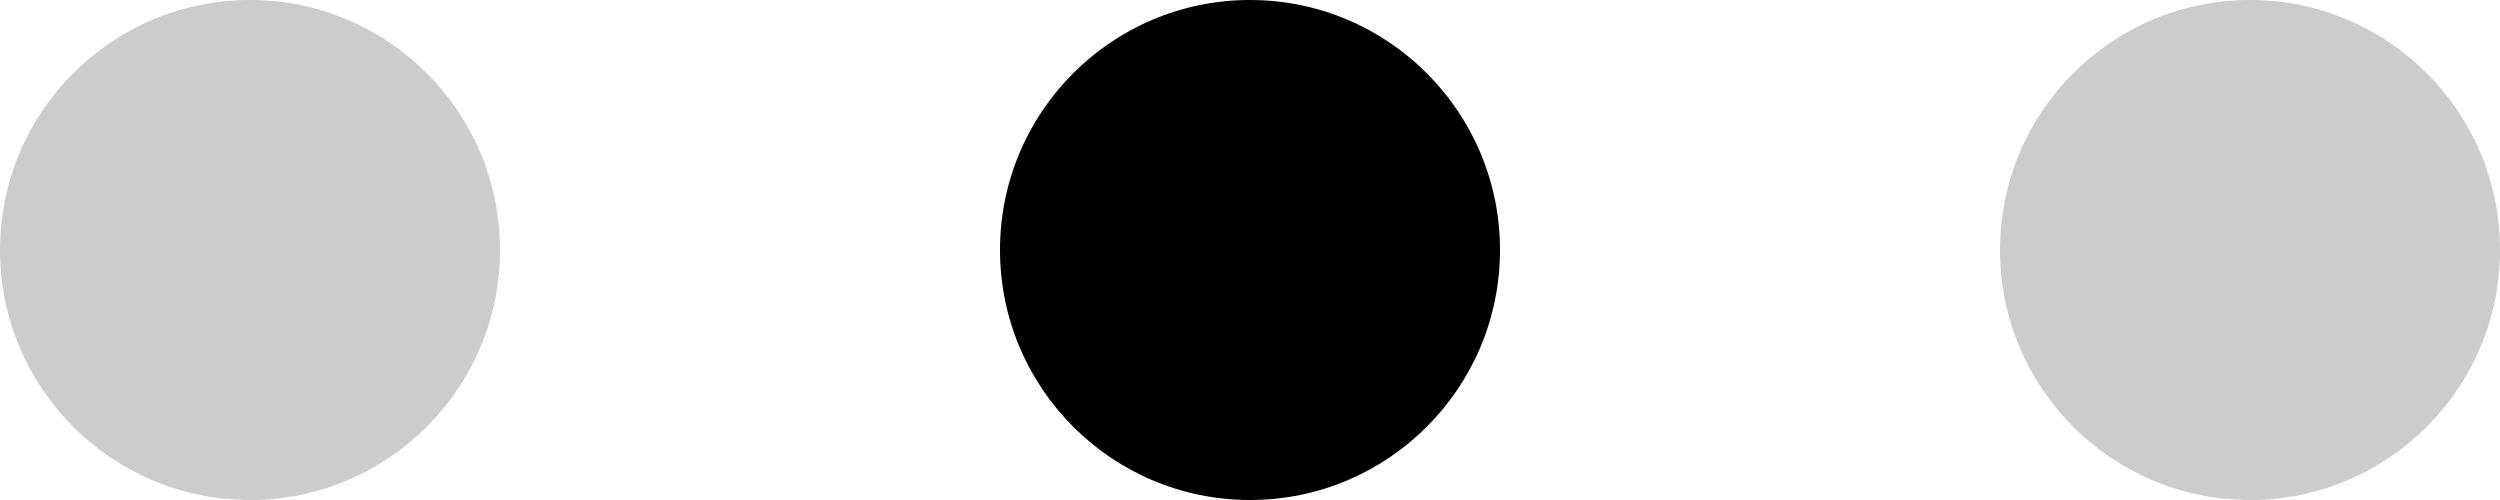 <svg width="40" height="8" viewBox="0 0 40 8" fill="none" xmlns="http://www.w3.org/2000/svg">
<circle cx="4" cy="4" r="4" fill="black" fill-opacity="0.2"/>
<circle cx="20" cy="4" r="4" fill="black"/>
<circle cx="36" cy="4" r="4" fill="black" fill-opacity="0.2"/>
</svg>
